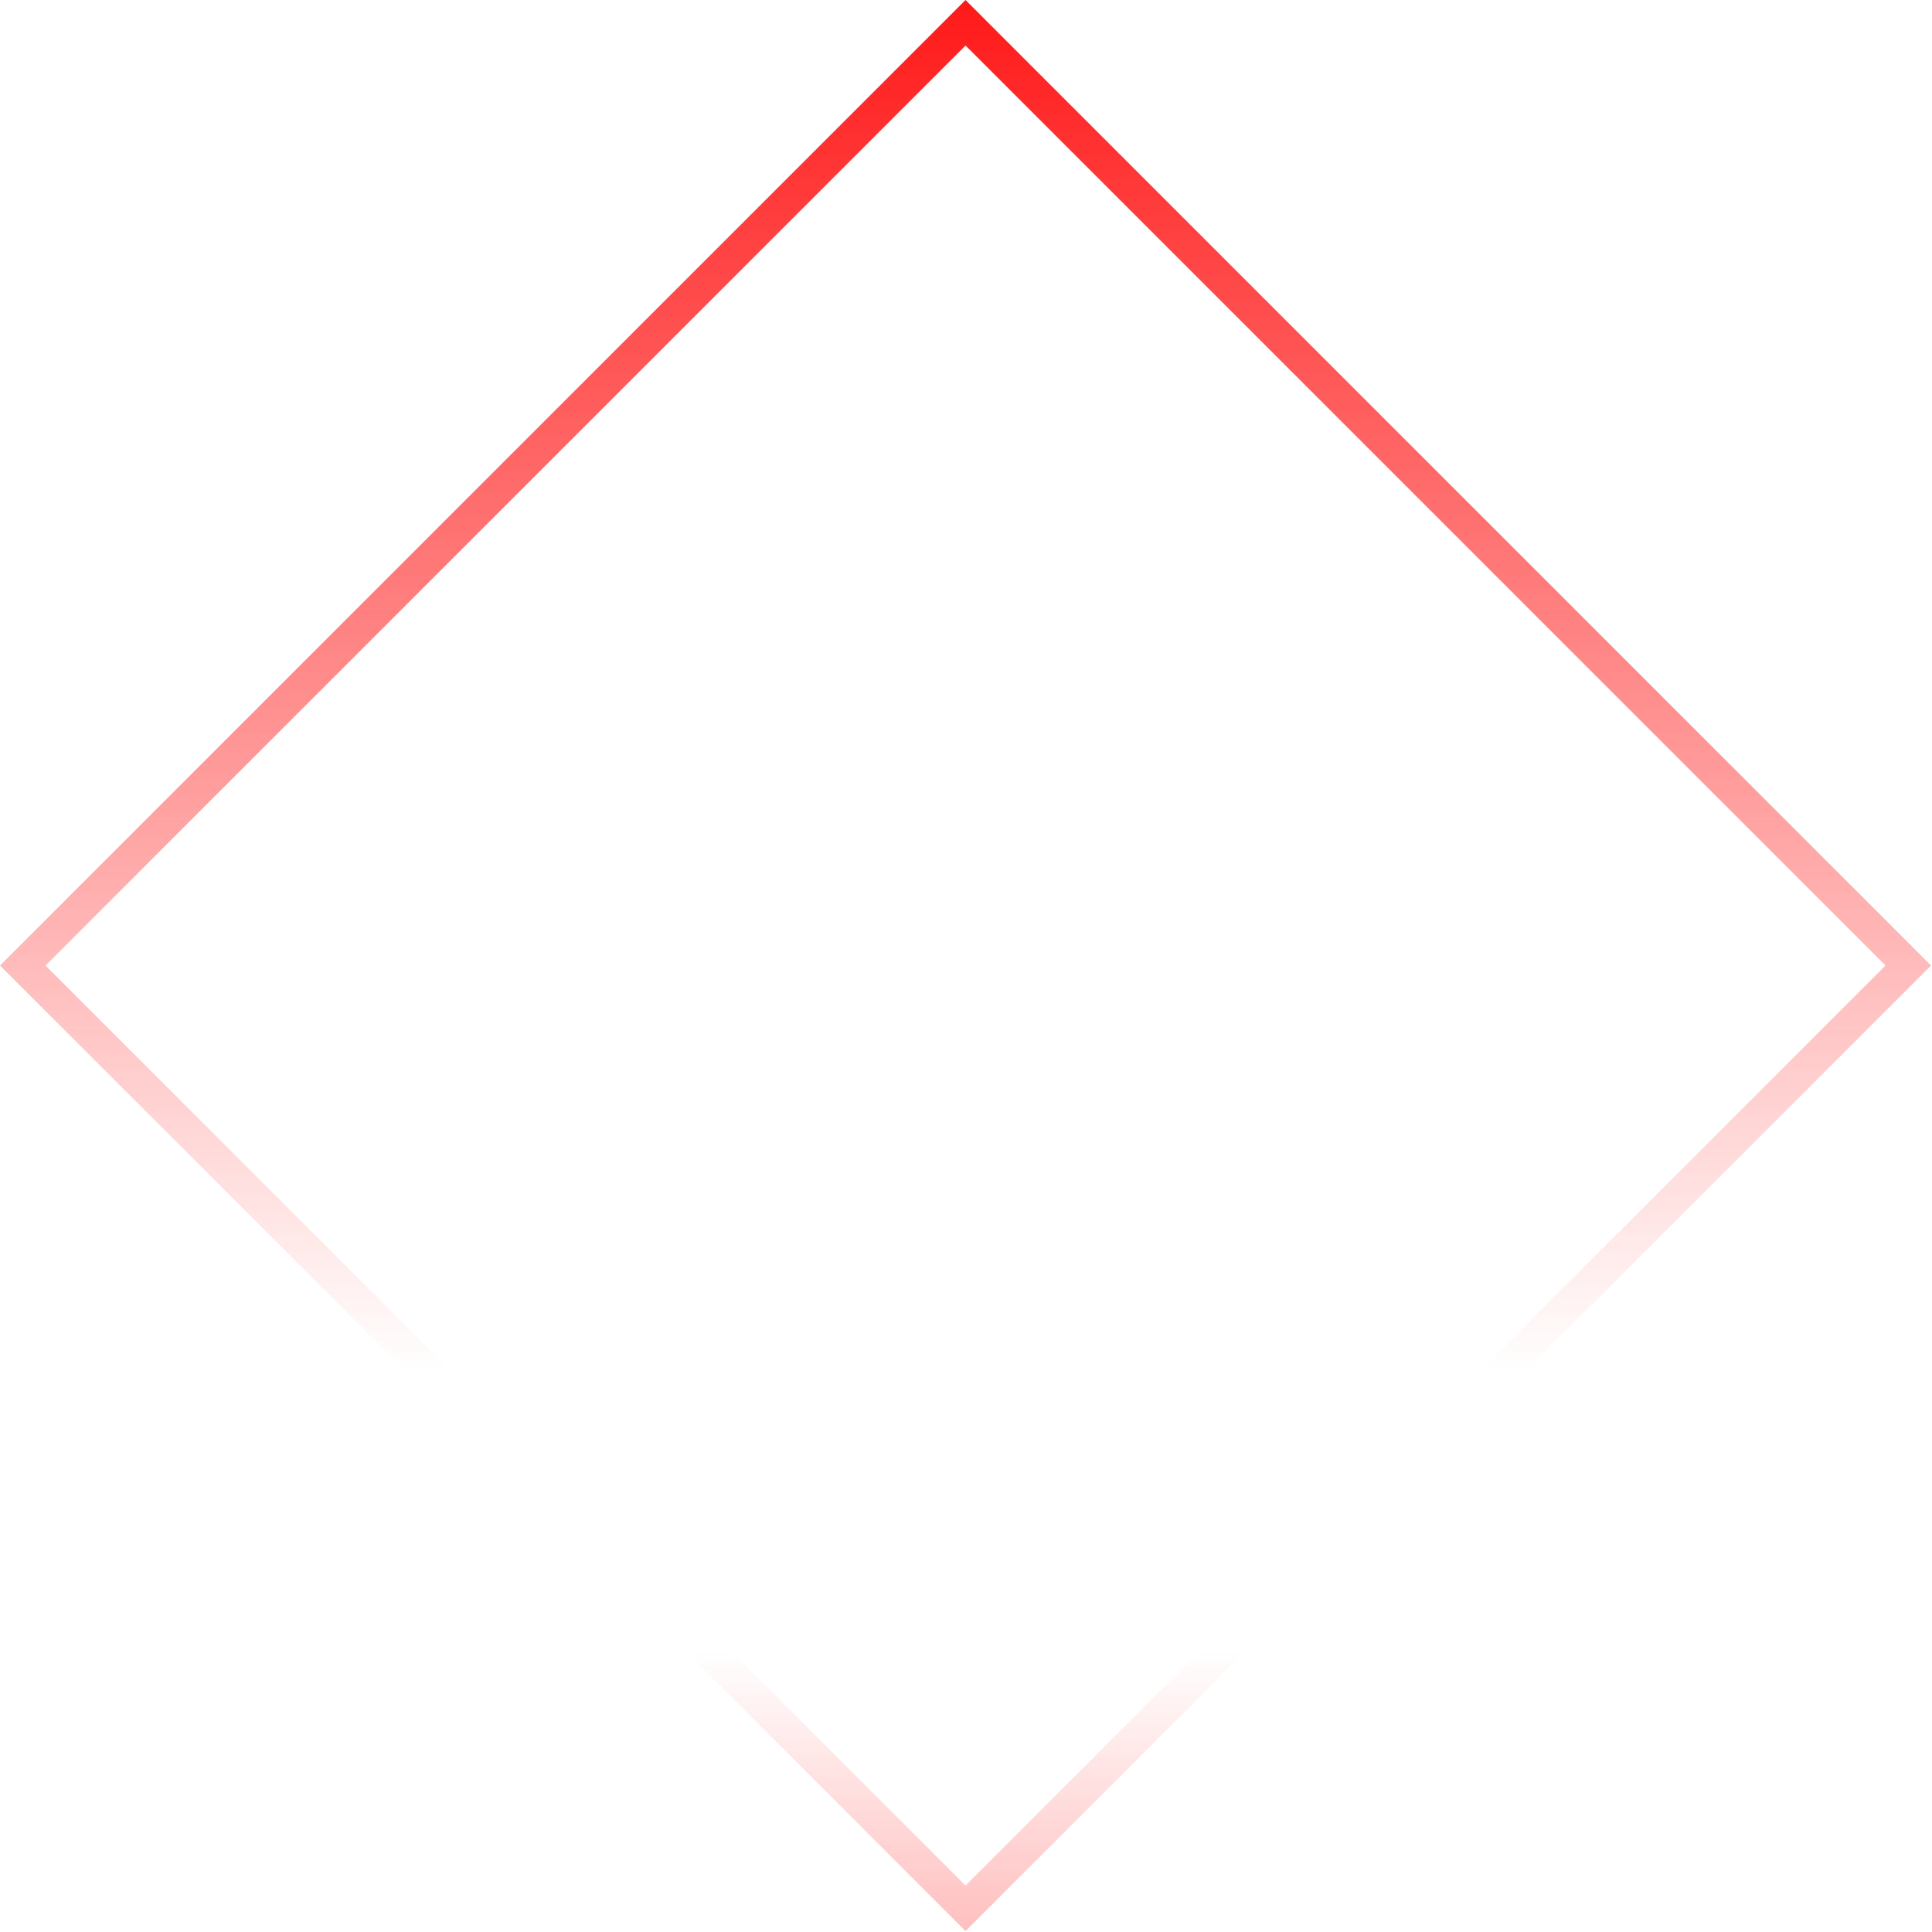 <svg width="120" height="120" viewBox="0 0 120 120" fill="none" xmlns="http://www.w3.org/2000/svg">
<path d="M118.527 59.971L59.971 118.527L1.414 59.971L59.971 1.414L118.527 59.971Z" stroke="url(#paint0_linear_869_5020)" stroke-width="2"/>
<path d="M1.414 59.972L59.971 1.415L118.527 59.972L59.971 118.528L1.414 59.972Z" stroke="url(#paint1_linear_869_5020)" stroke-opacity="0.28" stroke-width="2"/>
<defs>
<linearGradient id="paint0_linear_869_5020" x1="60.311" y1="0.341" x2="60.311" y2="85.186" gradientUnits="userSpaceOnUse">
<stop stop-color="#FF1A1A"/>
<stop offset="1" stop-color="#FF1A1A" stop-opacity="0"/>
</linearGradient>
<linearGradient id="paint1_linear_869_5020" x1="59.63" y1="119.942" x2="59.63" y2="102.564" gradientUnits="userSpaceOnUse">
<stop stop-color="#FF1A1A"/>
<stop offset="1" stop-color="#FF1A1A" stop-opacity="0"/>
</linearGradient>
</defs>
</svg>
